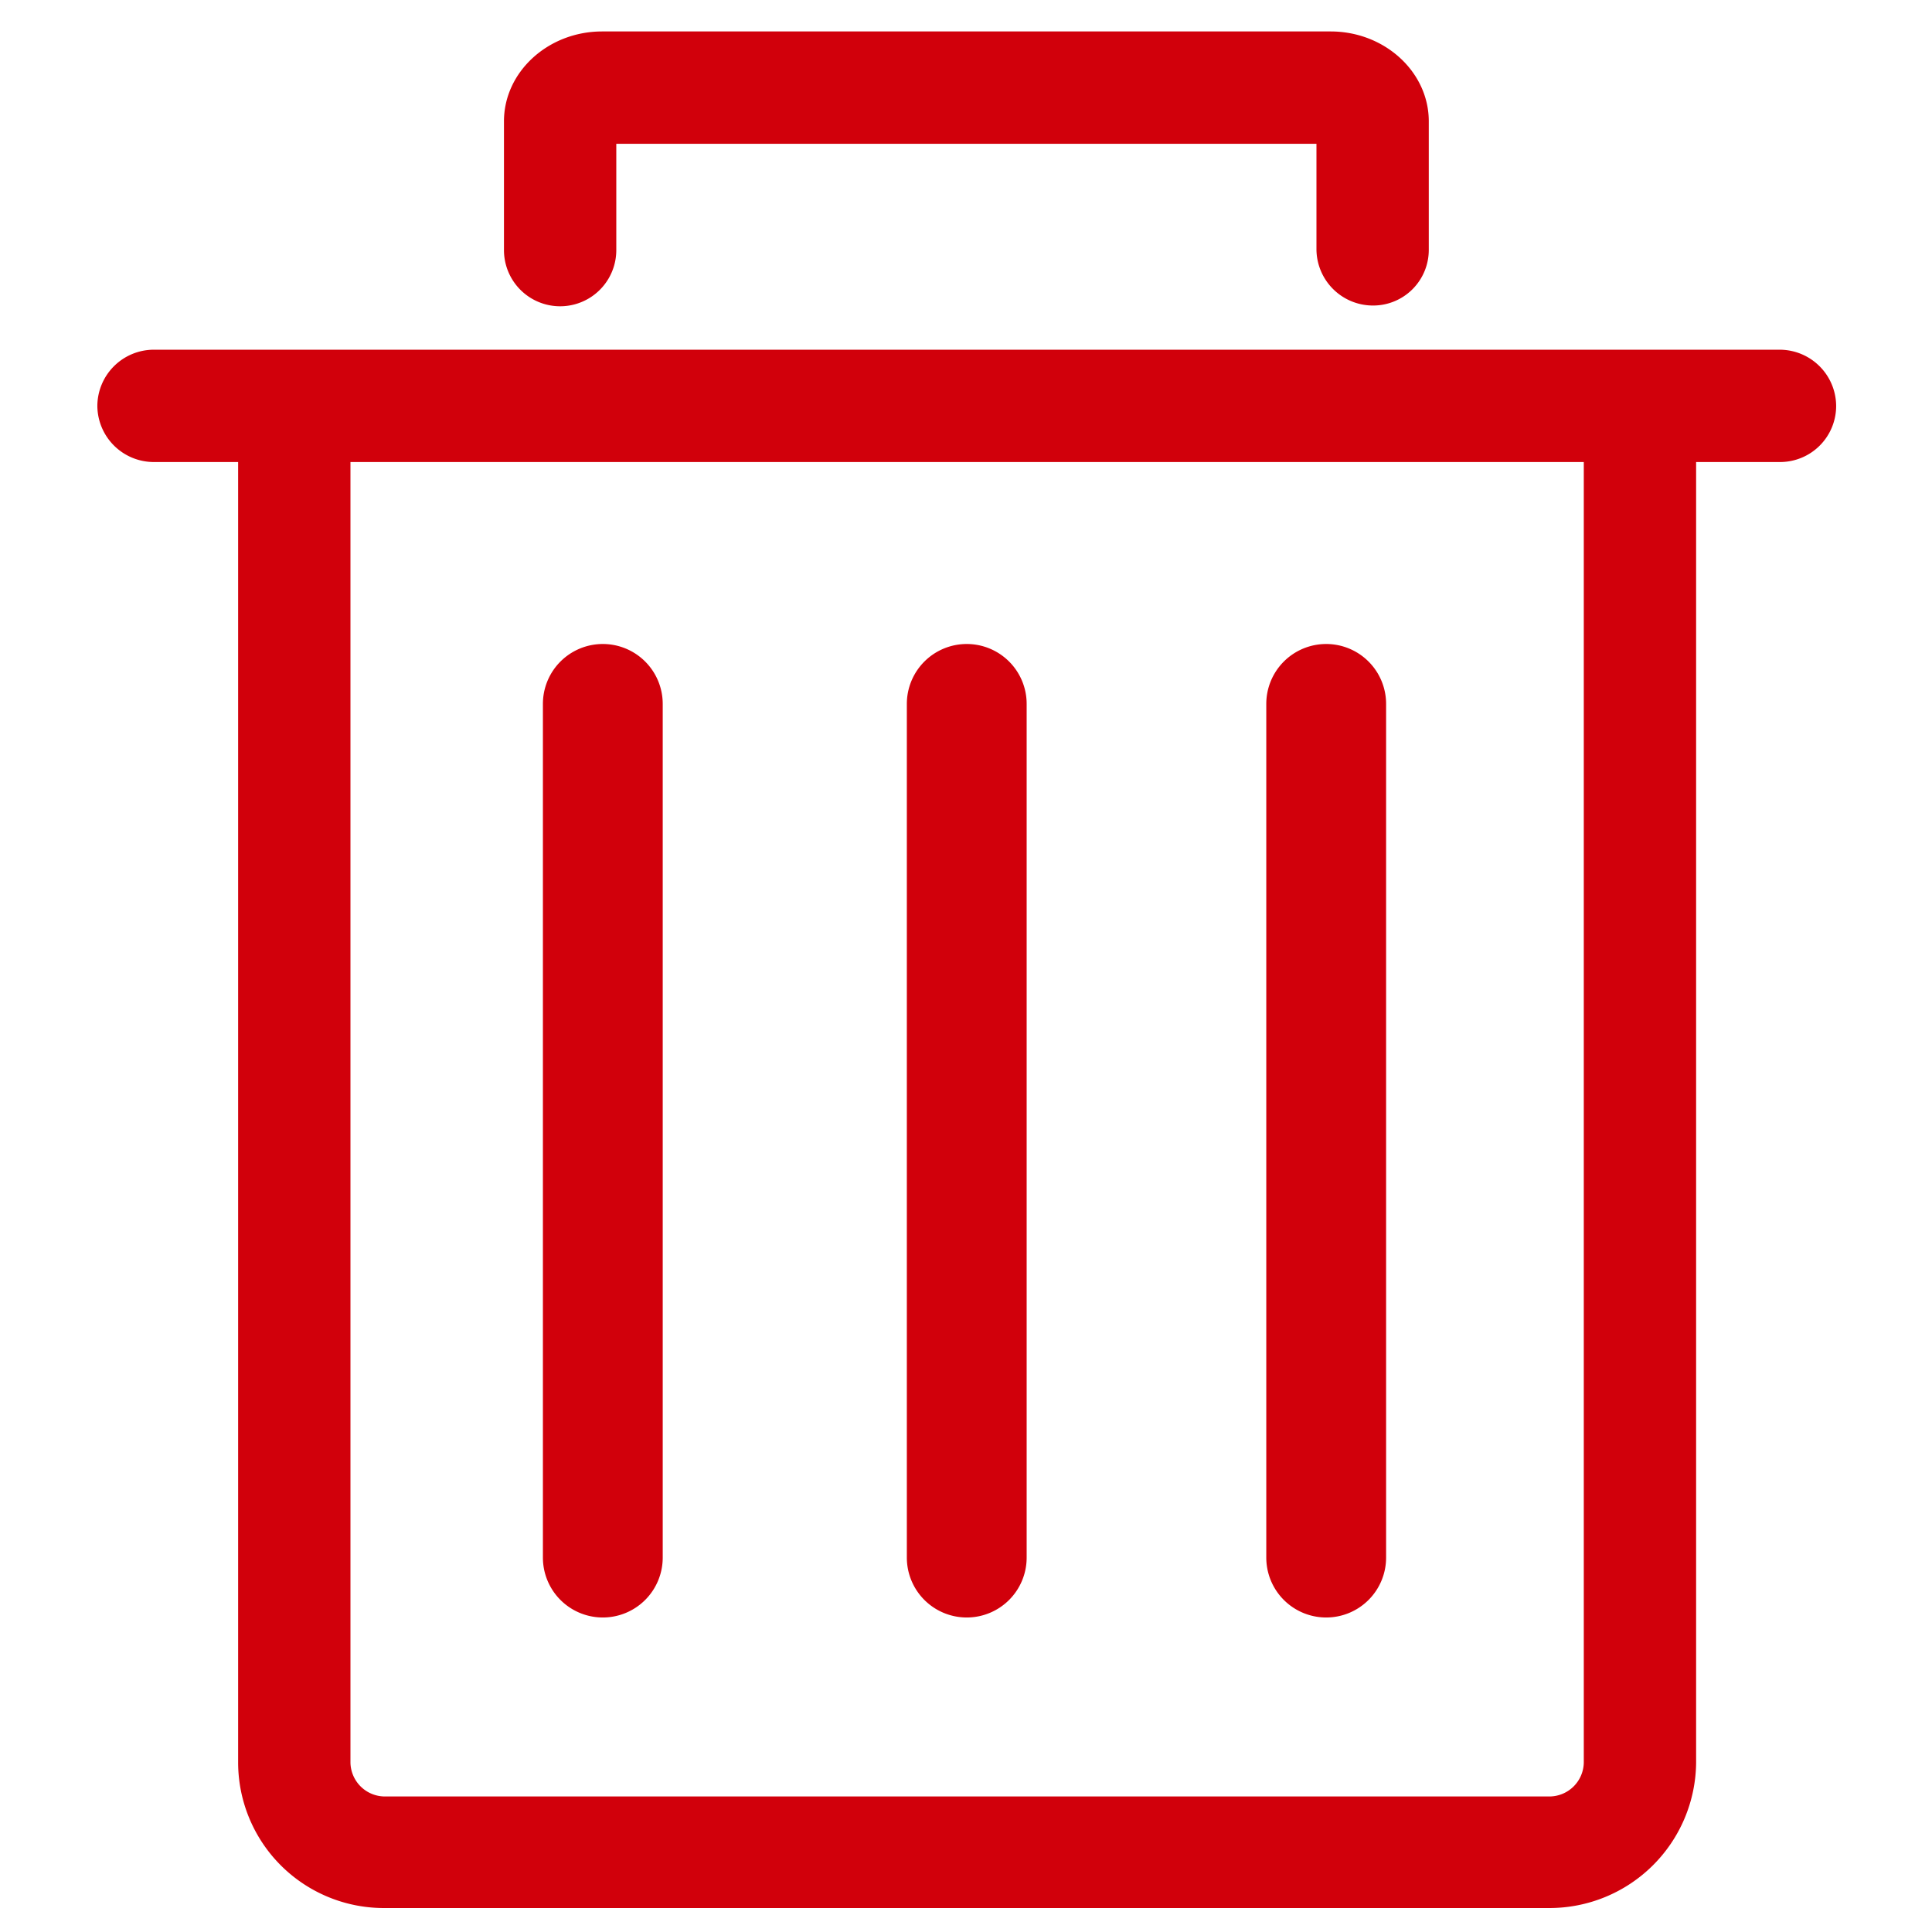 <svg id="图层_1" data-name="图层 1" xmlns="http://www.w3.org/2000/svg" viewBox="0 0 258 258"><defs><style>.cls-1{fill:#d1000b;}</style></defs><title>垃圾桶红-01</title><path class="cls-1" d="M206.9,254.8H51.3a19.46,19.46,0,0,1-19.5-19.5V60.7h15V235.4a4.61,4.61,0,0,0,4.5,4.5H207a4.61,4.61,0,0,0,4.5-4.5V60.7h15V235.4A19.59,19.59,0,0,1,206.9,254.8Z"/><path class="cls-1" d="M183.3,40.8a7.55,7.55,0,0,1-7.5-7.5V19.2H82.3V33.4a7.5,7.5,0,0,1-15,0V16.2c0-6.6,5.9-12,13.1-12h97.3c7.2,0,13.1,5.4,13.1,12V33.3A7.43,7.43,0,0,1,183.3,40.8Z"/><path class="cls-1" d="M237.7,61.7H20.5A7.55,7.55,0,0,1,13,54.2h0a7.55,7.55,0,0,1,7.5-7.5H237.7a7.55,7.55,0,0,1,7.5,7.5h0A7.49,7.49,0,0,1,237.7,61.7Z"/><path class="cls-1" d="M80.5,216h0a8,8,0,0,1-8-8V94a8,8,0,0,1,8-8h0a8,8,0,0,1,8,8V208A8,8,0,0,1,80.5,216Z"/><path class="cls-1" d="M129.1,216h0a8,8,0,0,1-8-8V94a8,8,0,0,1,8-8h0a8,8,0,0,1,8,8V208A8,8,0,0,1,129.1,216Z"/><path class="cls-1" d="M177.1,216h0a8,8,0,0,1-8-8V94a8,8,0,0,1,8-8h0a8,8,0,0,1,8,8V208A8,8,0,0,1,177.1,216Z"/></svg>